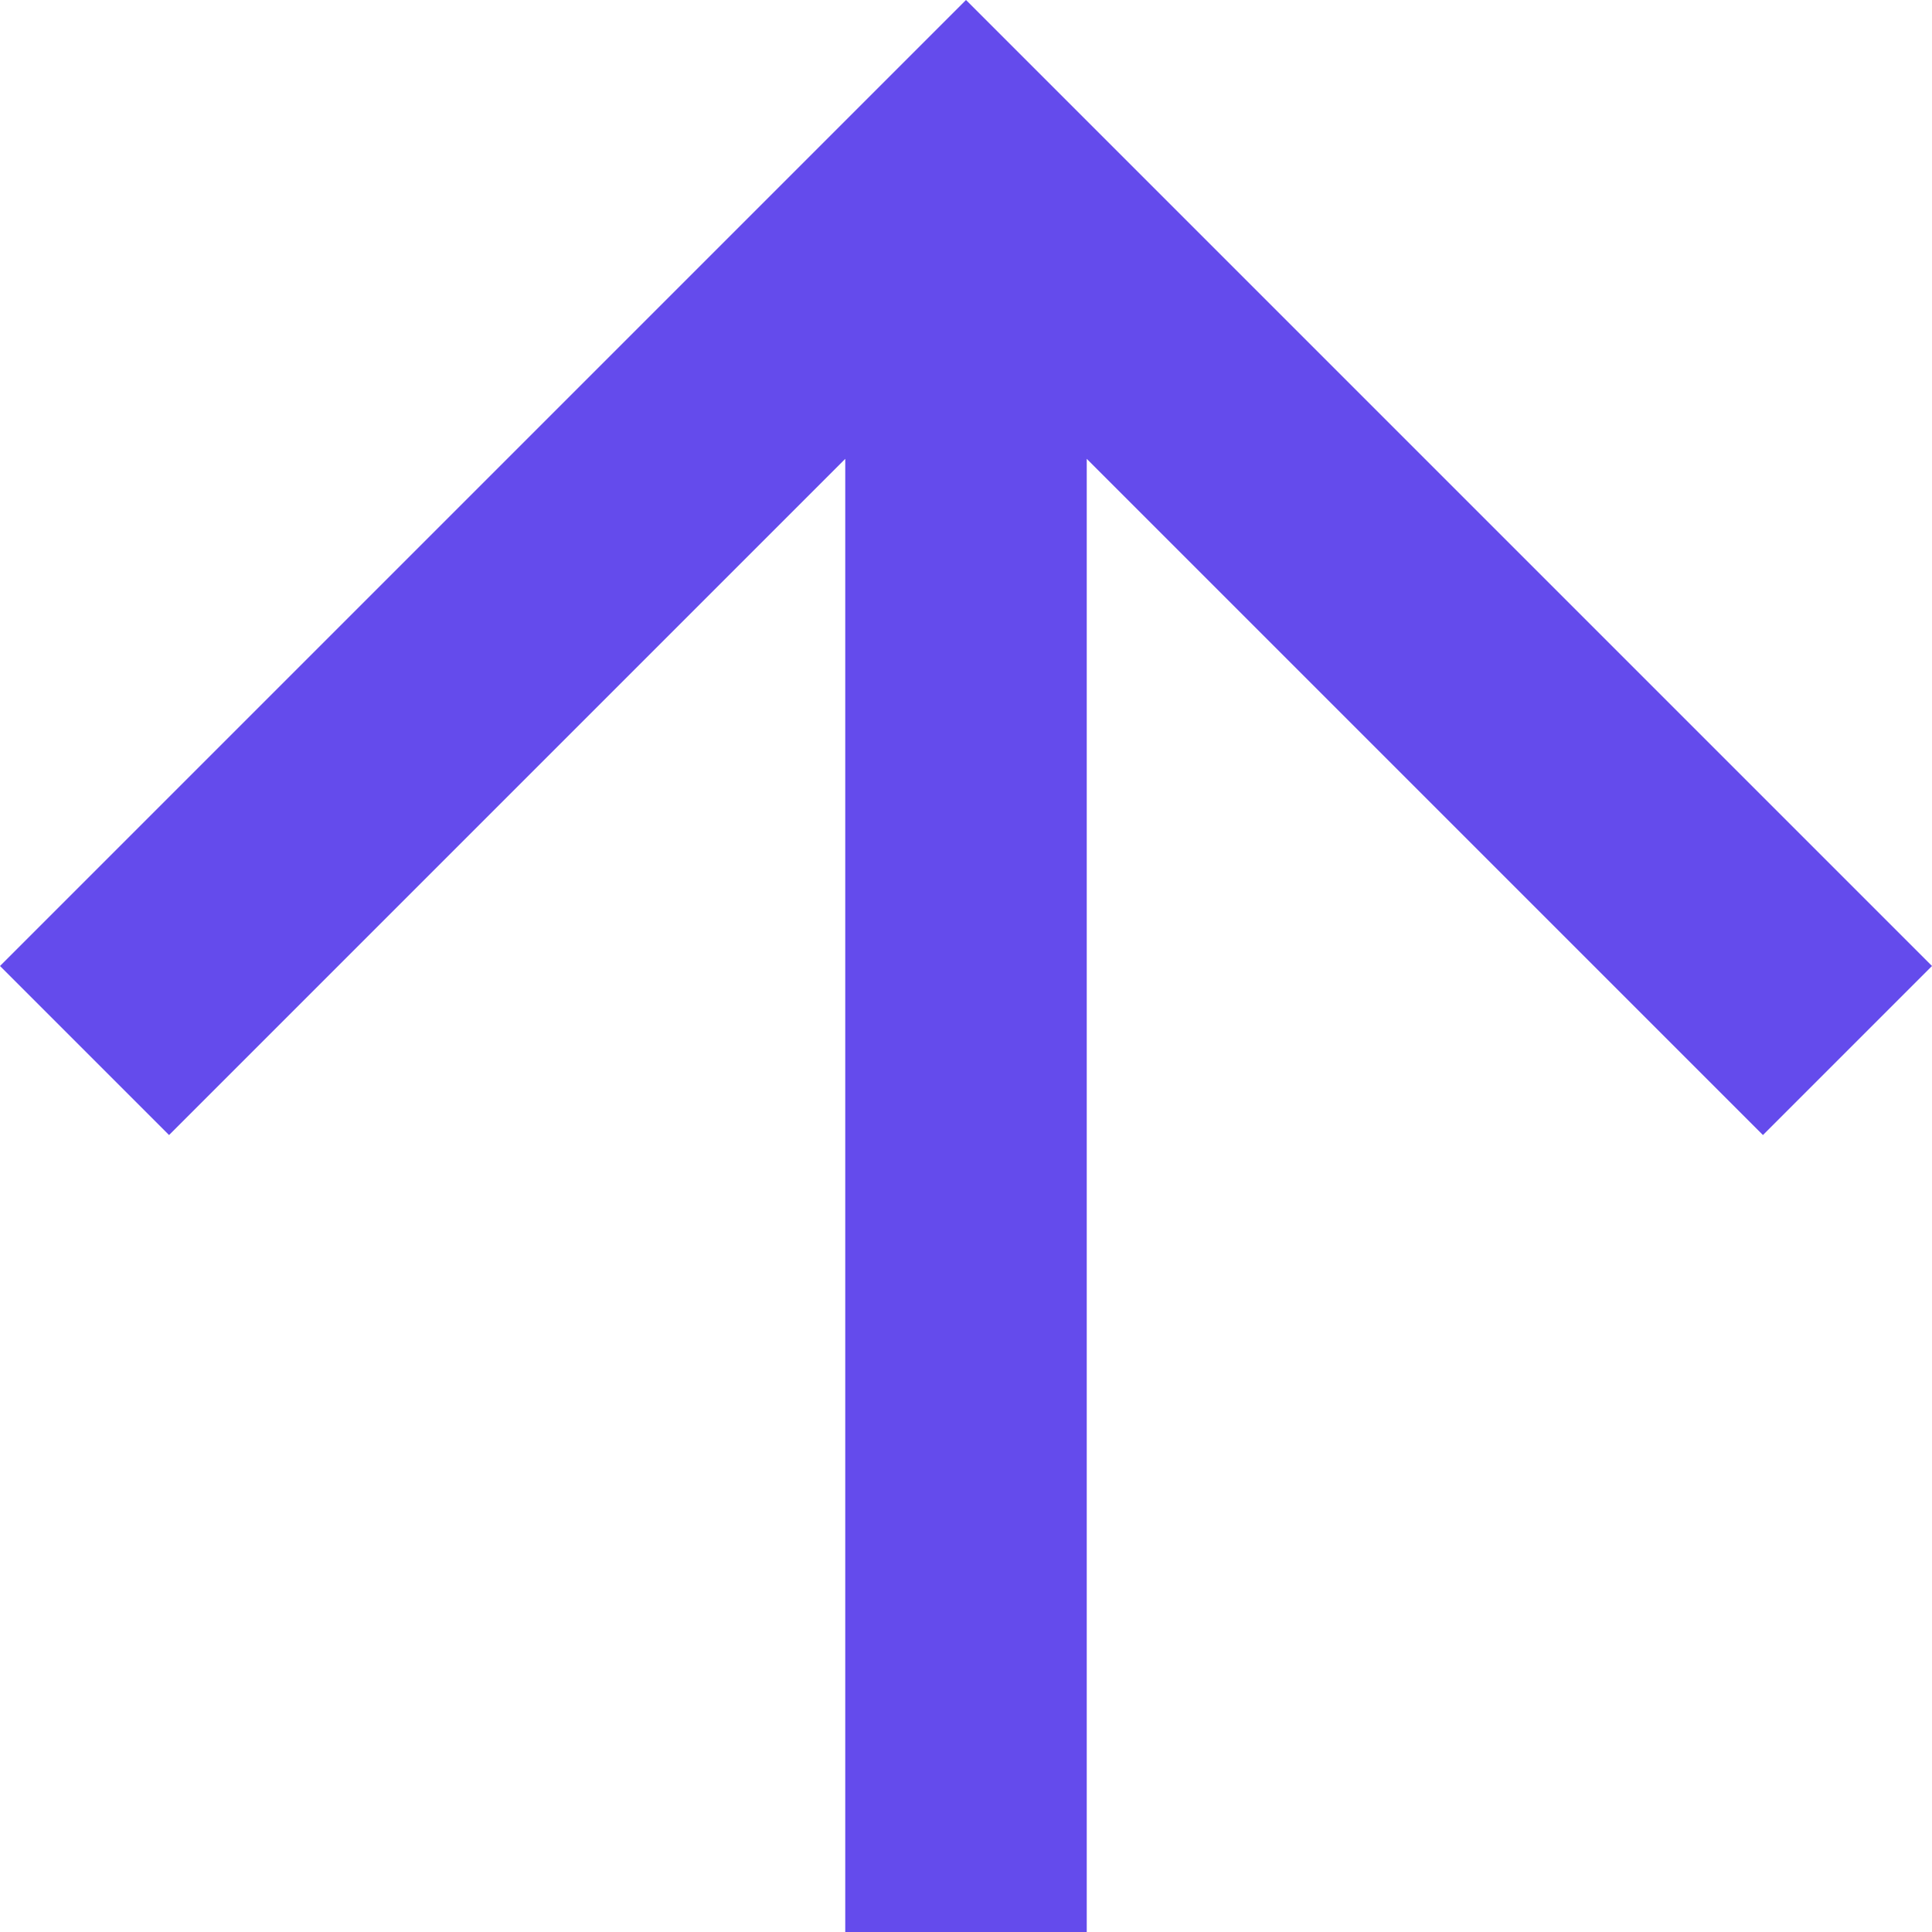 <svg width="24" height="24" viewBox="0 0 24 24" fill="none" xmlns="http://www.w3.org/2000/svg">
<path d="M10.5 24L10.5 5.7L2.1 14.1L-1.26821e-06 12L12 2.1695e-07L24 12L21.9 14.1L13.5 5.7L13.5 24L10.5 24Z" fill="#644BEC"/>
</svg>
